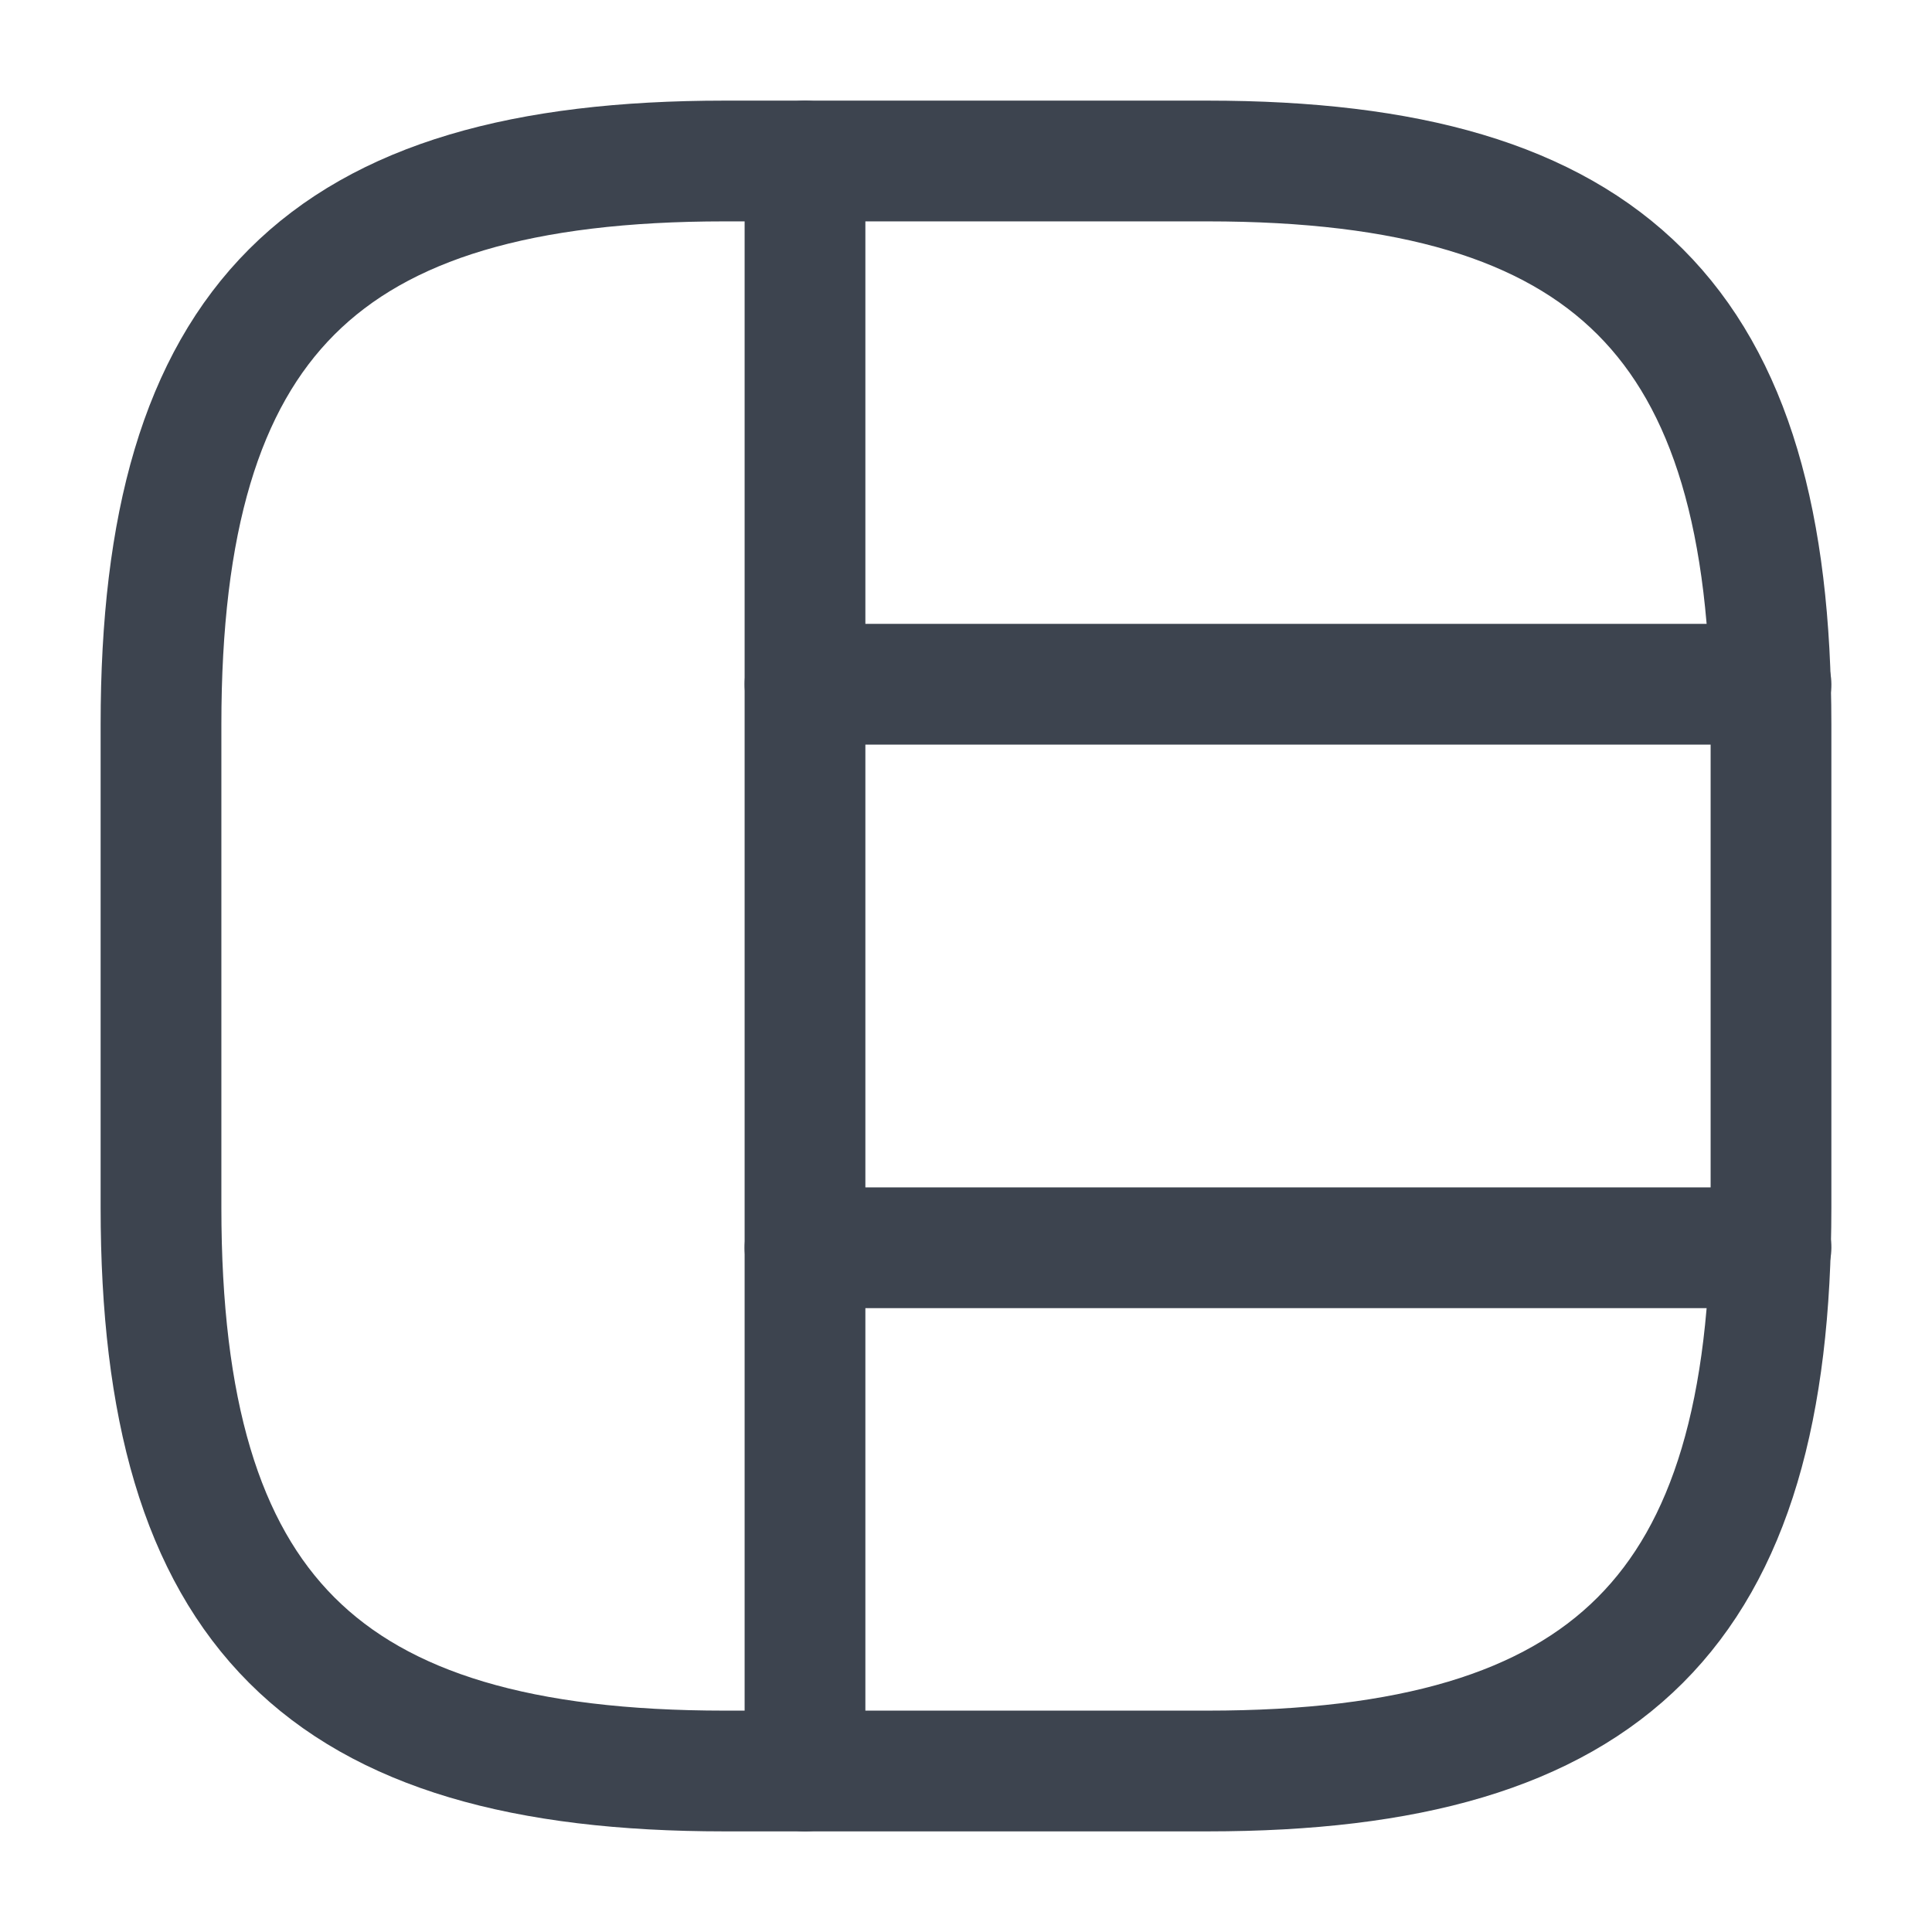 <svg width="24" height="24" viewBox="0 0 24 24" fill="none" xmlns="http://www.w3.org/2000/svg">
<path d="M9 22H15C20 22 22 20 22 15V9C22 4 20 2 15 2H9C4 2 2 4 2 9V15C2 20 4 22 9 22Z" stroke="#3D444F" stroke-width="1.5" stroke-linecap="round" stroke-linejoin="round"/>
<path d="M10 2V22" stroke="#3D444F" stroke-width="1.5" stroke-linecap="round" stroke-linejoin="round"/>
<path d="M10 8.5H22" stroke="#3D444F" stroke-width="1.5" stroke-linecap="round" stroke-linejoin="round"/>
<path d="M10 15.5H22" stroke="#3D444F" stroke-width="1.5" stroke-linecap="round" stroke-linejoin="round"/>
</svg>
